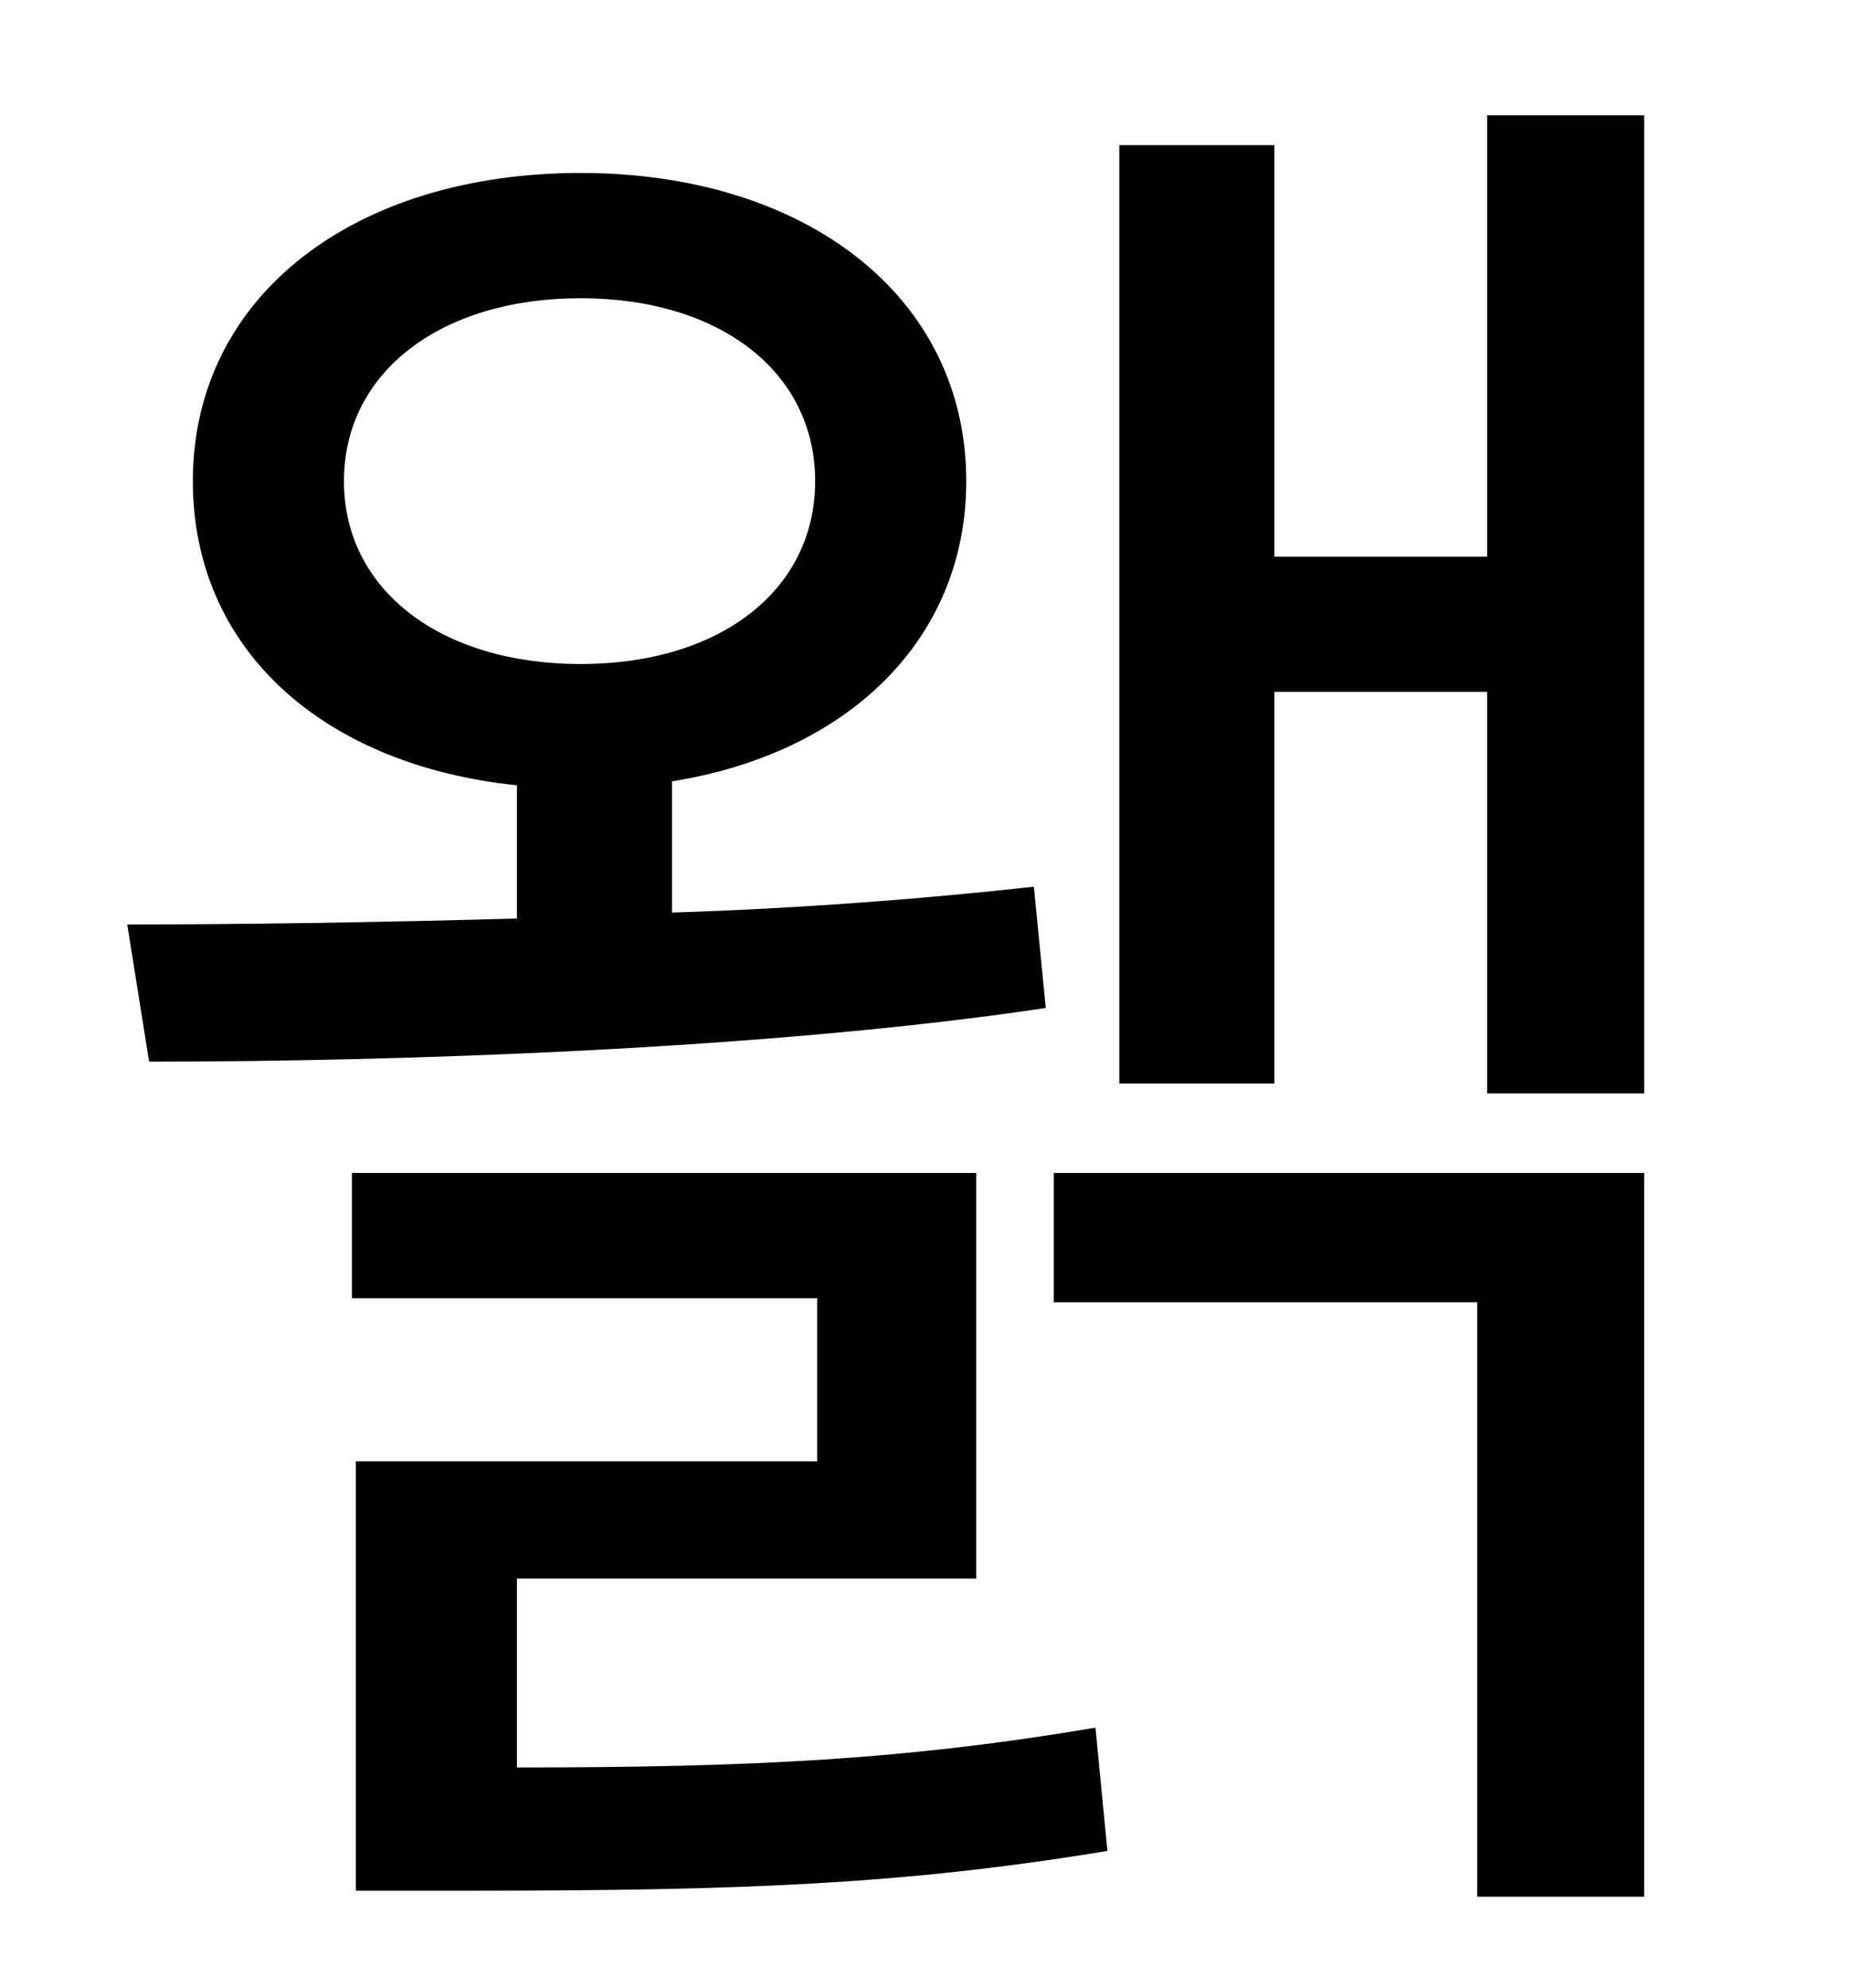 <?xml version="1.0" standalone="no"?>
<!DOCTYPE svg PUBLIC "-//W3C//DTD SVG 1.1//EN" "http://www.w3.org/Graphics/SVG/1.1/DTD/svg11.dtd" >
<svg xmlns="http://www.w3.org/2000/svg" xmlns:xlink="http://www.w3.org/1999/xlink" version="1.1" viewBox="-10 0 930 1000">
   <path fill="currentColor"
d="M163 242c0 55 49 92 119 92s118 -37 118 -92s-48 -92 -118 -92s-119 37 -119 92zM510 446l6 61c-140 21 -328 27 -451 27l-11 -69c56 0 125 -1 196 -3v-67c-97 -10 -163 -68 -163 -153c0 -93 81 -155 195 -155c113 0 194 62 194 155c0 80 -60 137 -148 151v66
c64 -2 128 -7 182 -13zM250 794v95c120 0 196 -4 291 -20l6 62c-103 17 -185 20 -322 20h-56v-216h232v-82h-234v-63h314v204h-231zM520 655v-65h297v364h-84v-299h-213zM738 58h79v492h-79v-202h-107v197h-78v-472h78v207h107v-222z" />
</svg>

